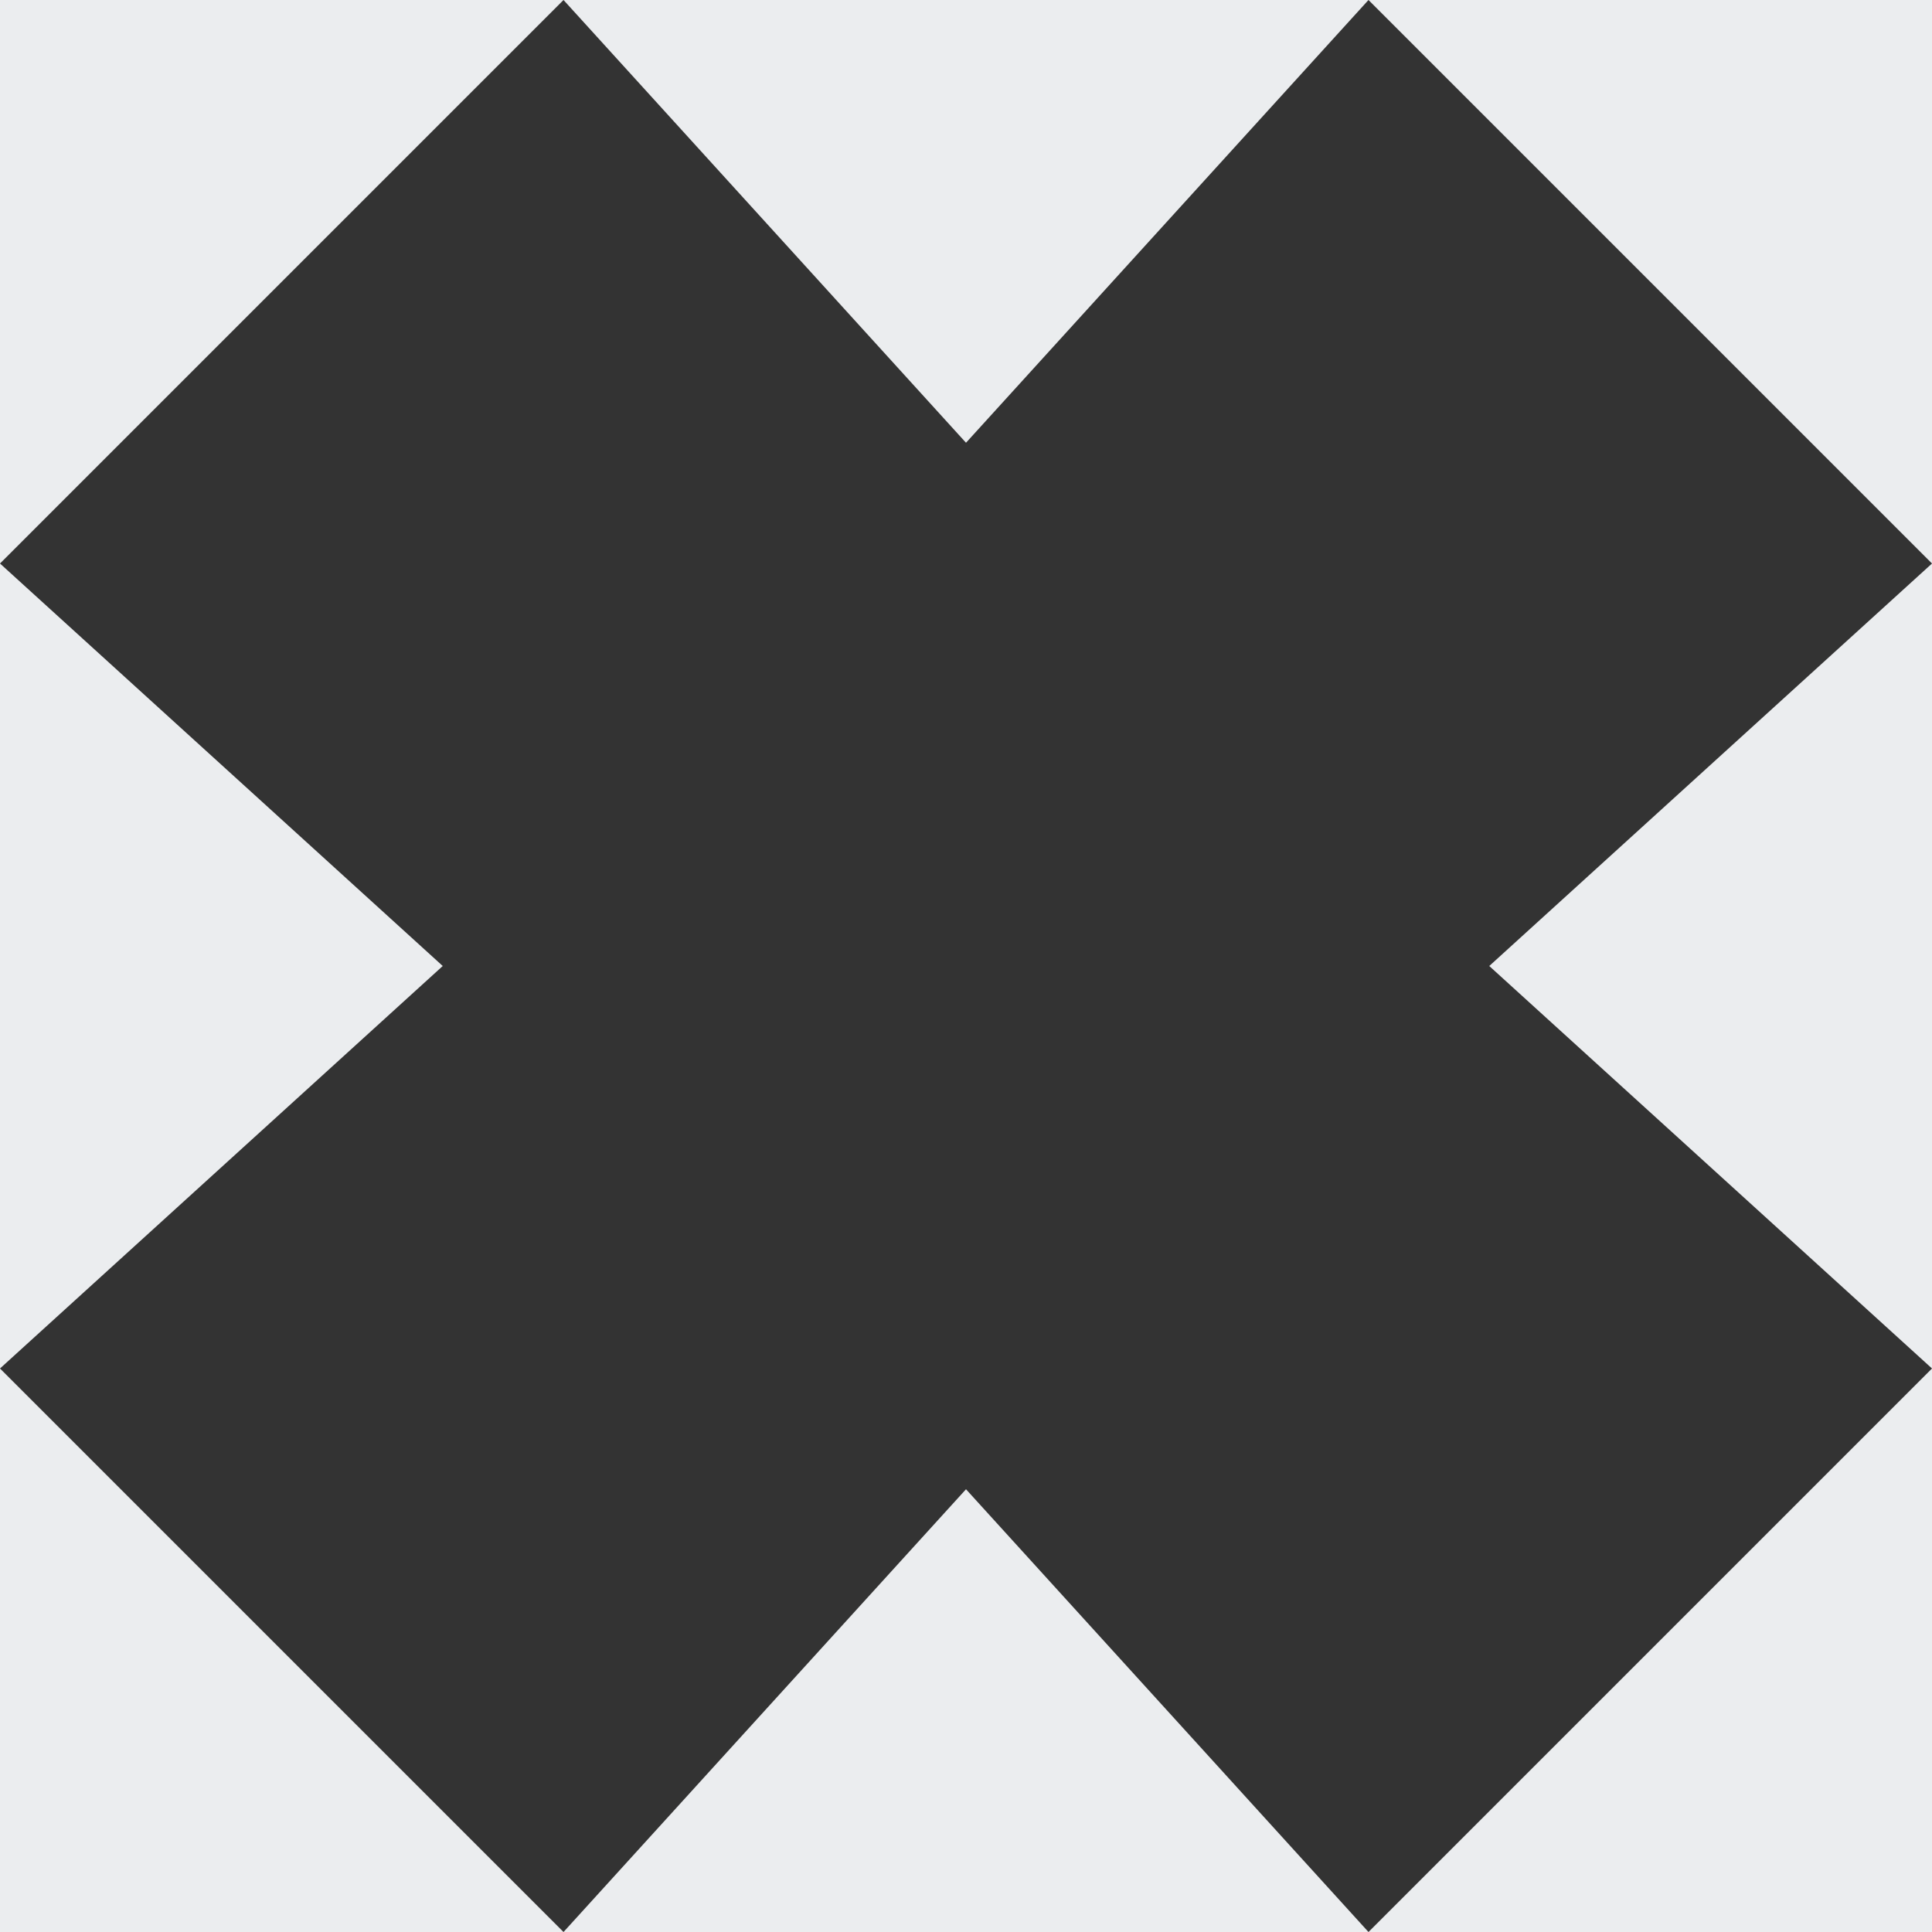 <svg width="43" height="43" viewBox="0 0 43 43" fill="none" xmlns="http://www.w3.org/2000/svg">
<rect x="0" y="0" width="43" height="43" fill="#333333" stroke="none"/>
<path d="M0 0H12.542L0 12.542V0Z" fill="#EBEDEF"/>
<path d="M0 30.458L12.542 43H0V30.458Z" fill="#EBEDEF"/>
<path d="M30.458 0H43V12.542L30.458 0Z" fill="#EBEDEF"/>
<path d="M30.458 43L43 30.458V43H30.458Z" fill="#EBEDEF"/>
<path d="M21.5 33.146L30.458 43L12.542 43L21.5 33.146Z" fill="#EBEDEF"/>
<path d="M12.542 0H30.458L21.5 9.854L12.542 0Z" fill="#EBEDEF"/>
<path d="M33.146 21.5L43 12.542V30.458L33.146 21.5Z" fill="#EBEDEF"/>
<path d="M0 30.458V12.542L9.854 21.5L0 30.458Z" fill="#EBEDEF"/>
</svg>
